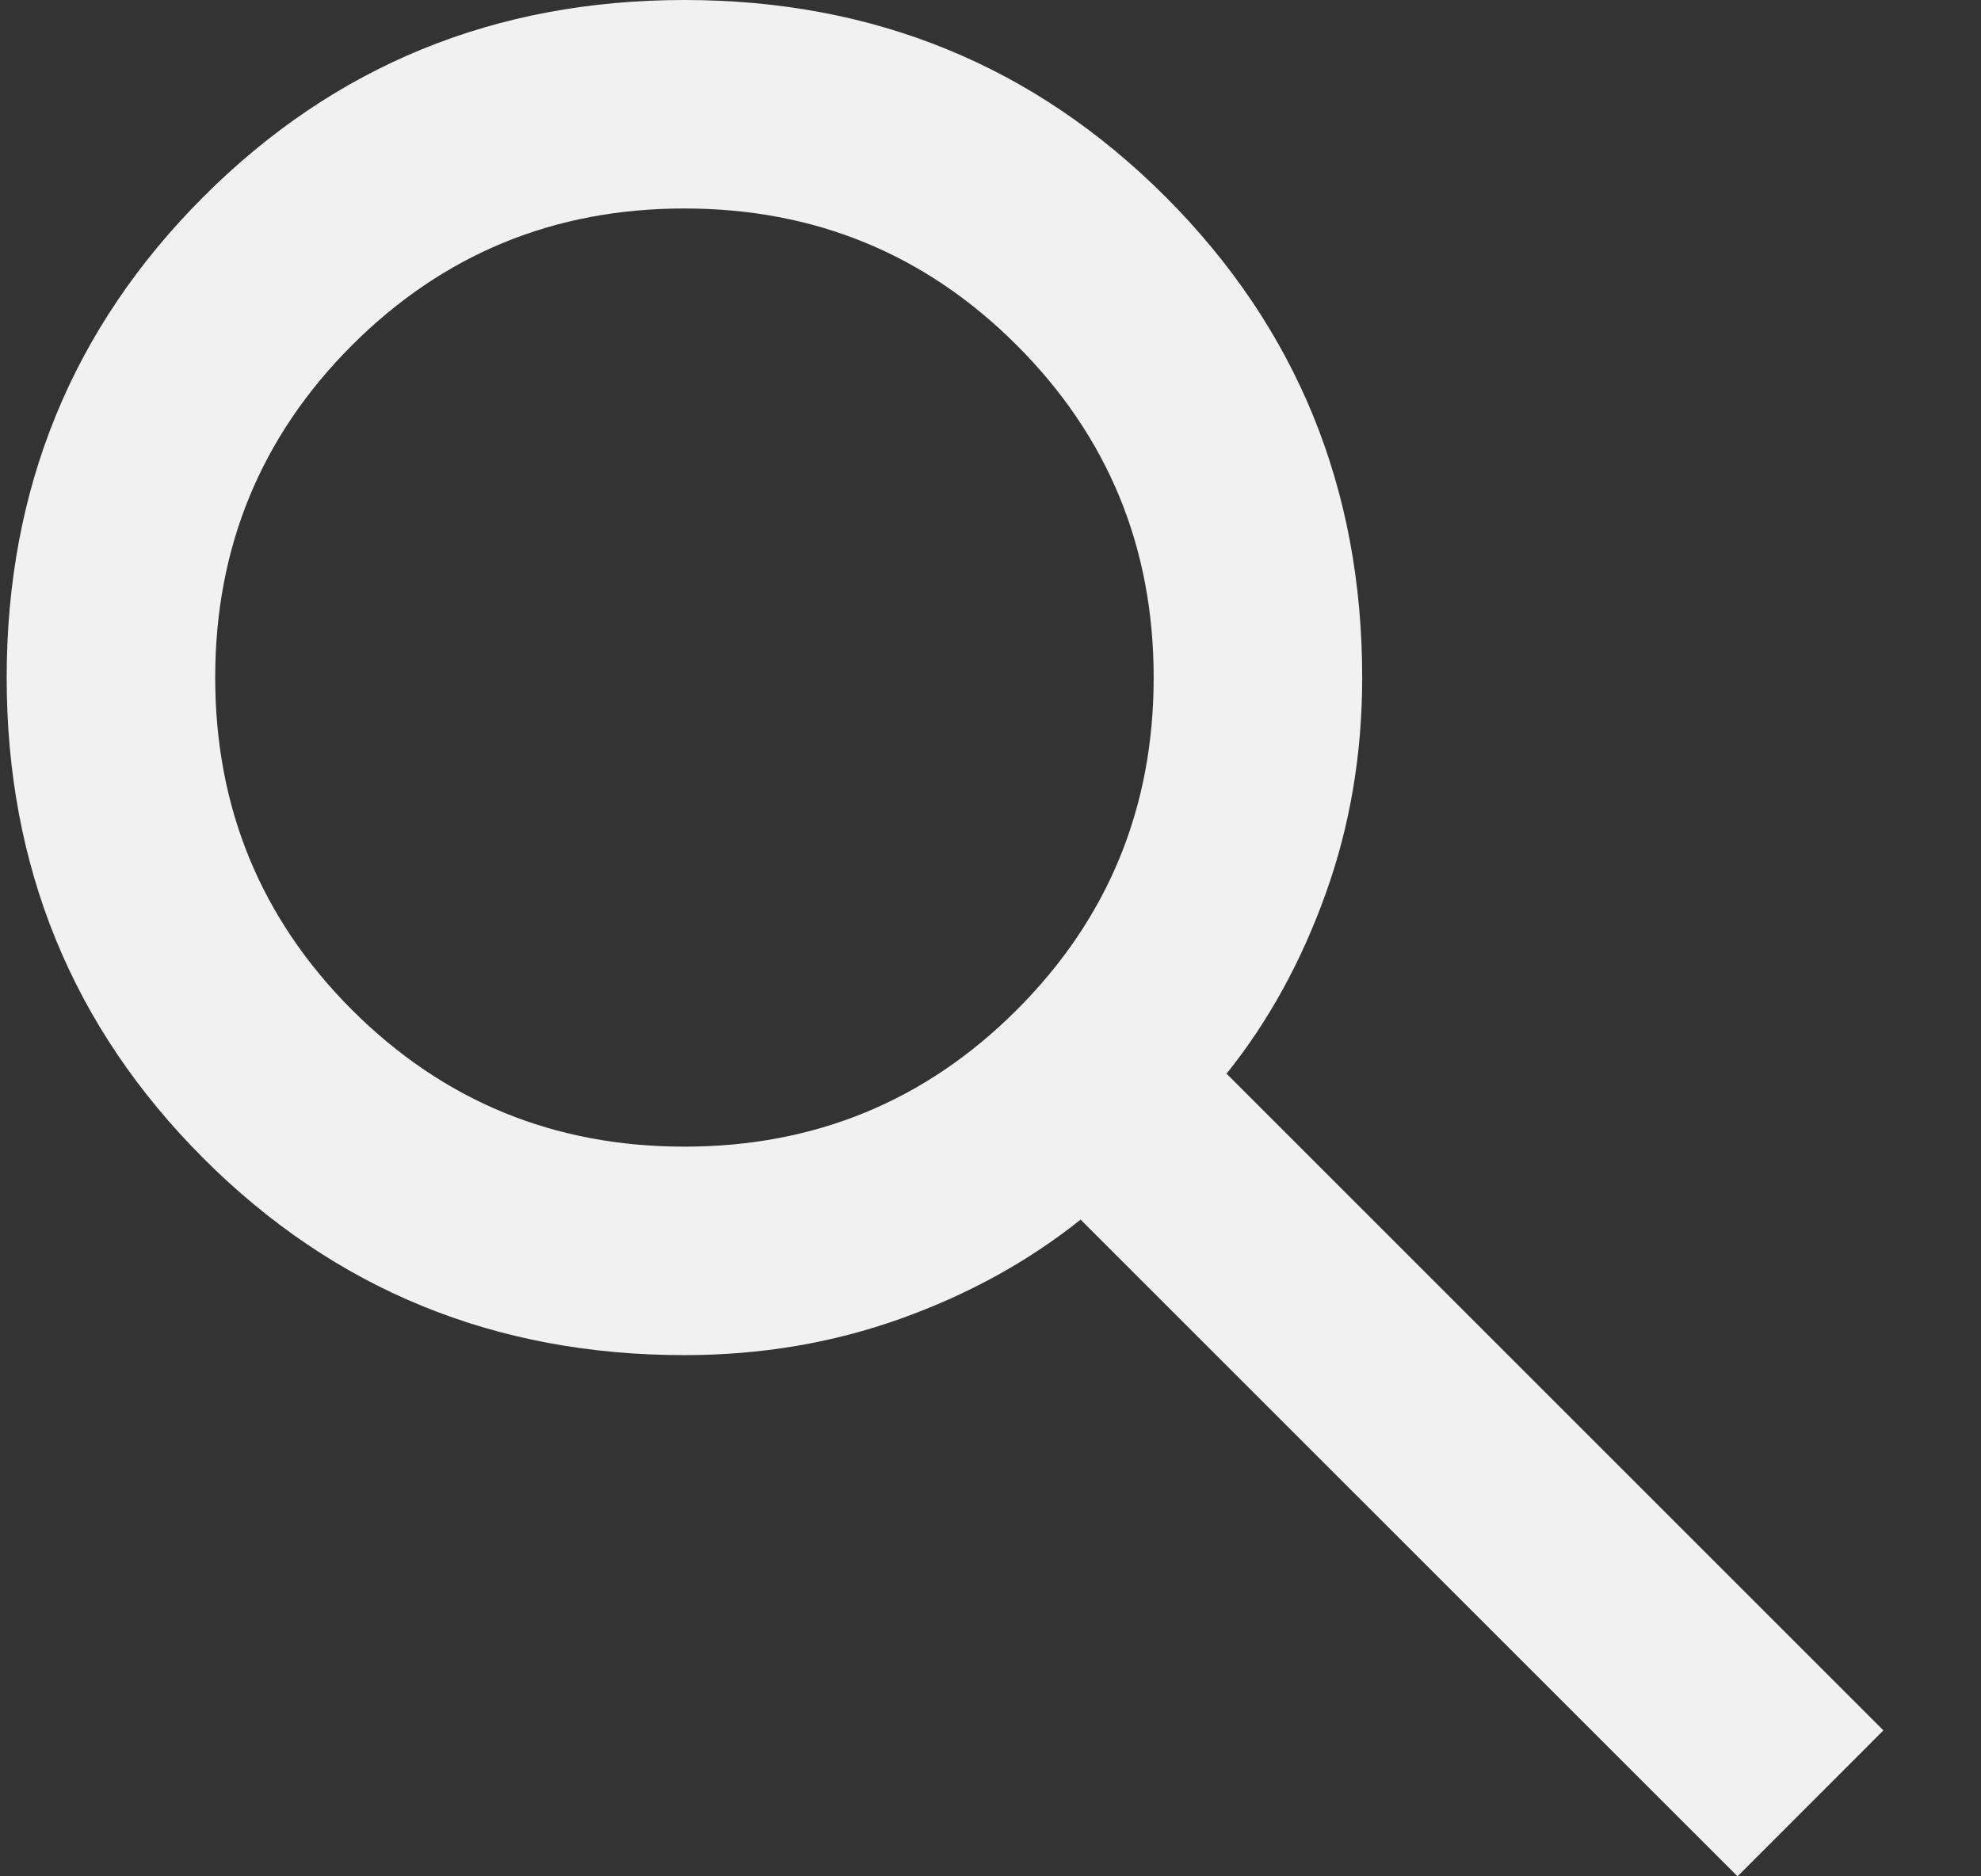 <svg width="19" height="18" viewBox="0 0 19 18" fill="none" xmlns="http://www.w3.org/2000/svg">
<rect x="0" y="0" width="19" height="18" fill="#333333" stroke="none"/>
<path d="M16.665 18L10.364 11.7C9.864 12.1 9.289 12.417 8.639 12.65C7.989 12.883 7.298 13 6.564 13C4.748 13 3.21 12.371 1.952 11.113C0.694 9.854 0.064 8.317 0.064 6.5C0.064 4.683 0.694 3.146 1.952 1.887C3.21 0.629 4.748 0 6.564 0C8.381 0 9.919 0.629 11.178 1.887C12.435 3.146 13.065 4.683 13.065 6.5C13.065 7.233 12.948 7.925 12.714 8.575C12.481 9.225 12.165 9.8 11.764 10.3L18.064 16.6L16.665 18ZM6.564 11C7.814 11 8.877 10.563 9.752 9.688C10.627 8.813 11.065 7.75 11.065 6.5C11.065 5.25 10.627 4.187 9.752 3.312C8.877 2.437 7.814 2 6.564 2C5.314 2 4.252 2.437 3.376 3.312C2.502 4.187 2.064 5.25 2.064 6.5C2.064 7.75 2.502 8.813 3.376 9.688C4.252 10.563 5.314 11 6.564 11Z" fill="#F1F1F1"/>
</svg>
